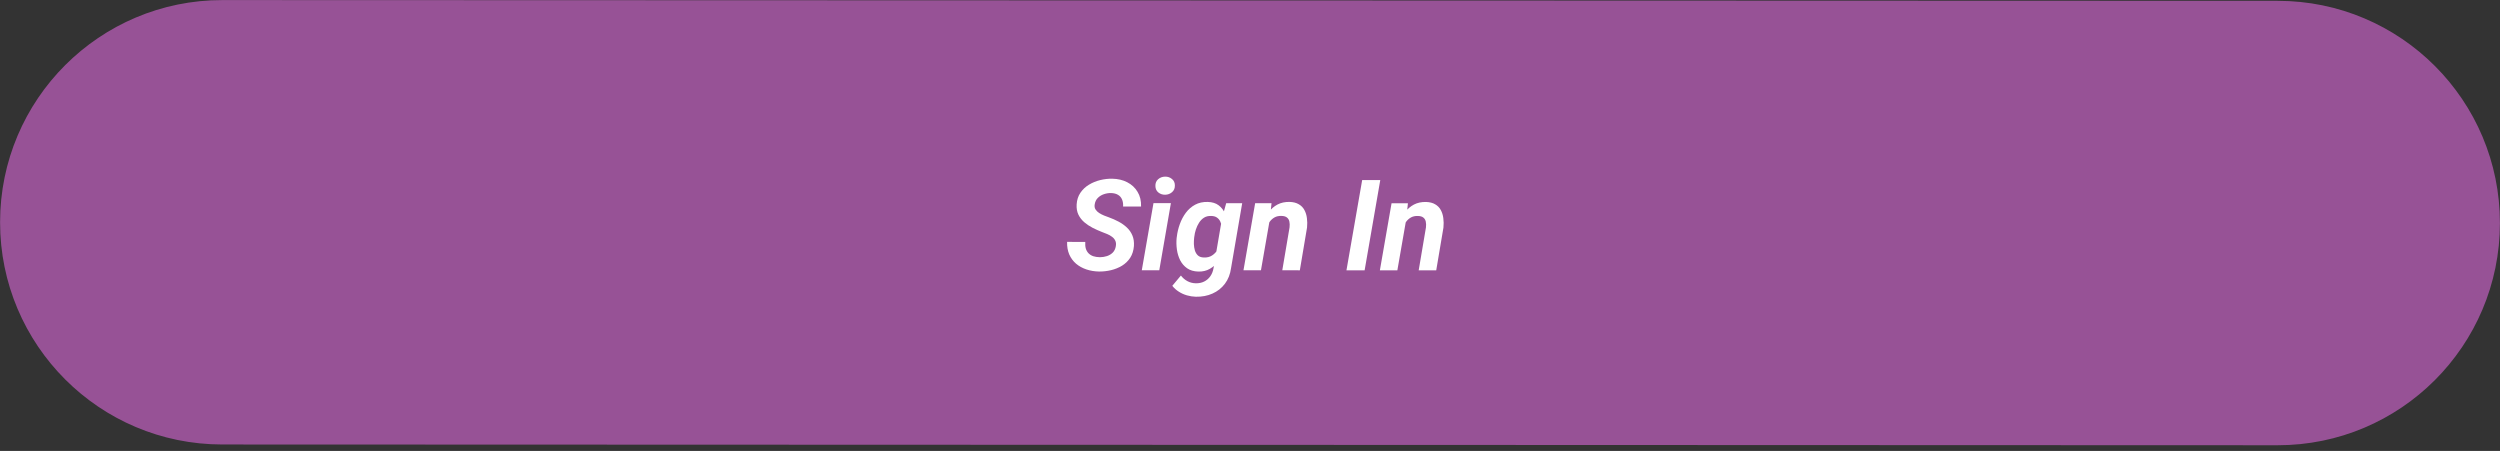<svg width="316" height="57" viewBox="0 0 316 57" fill="none" xmlns="http://www.w3.org/2000/svg">
<rect x="0" y="0" width="316" height="57" fill="#333333" stroke="none"/>
<path d="M0.01 28.087C0.016 12.575 12.596 0.005 28.108 0.01L287.913 0.105C303.425 0.111 315.995 12.691 315.99 28.203C315.984 43.715 303.404 56.285 287.892 56.279L28.087 56.184C12.575 56.179 0.005 43.599 0.01 28.087Z" fill="#975296"/>
<path d="M141.04 31.117C141.087 30.84 141.064 30.607 140.97 30.419C140.881 30.226 140.745 30.064 140.562 29.933C140.385 29.797 140.184 29.682 139.959 29.588C139.74 29.494 139.52 29.408 139.301 29.329C138.899 29.172 138.502 28.995 138.11 28.796C137.723 28.597 137.371 28.362 137.052 28.09C136.734 27.813 136.486 27.492 136.308 27.126C136.131 26.755 136.058 26.321 136.089 25.825C136.126 25.261 136.285 24.772 136.568 24.36C136.85 23.947 137.208 23.61 137.642 23.349C138.081 23.083 138.556 22.887 139.068 22.762C139.586 22.637 140.092 22.579 140.589 22.59C141.299 22.601 141.931 22.75 142.485 23.038C143.039 23.32 143.472 23.722 143.785 24.245C144.104 24.762 144.253 25.384 144.231 26.11L141.959 26.109C141.98 25.765 141.936 25.467 141.826 25.216C141.721 24.96 141.552 24.764 141.317 24.628C141.087 24.487 140.792 24.411 140.431 24.4C140.123 24.395 139.82 24.445 139.522 24.549C139.23 24.648 138.976 24.805 138.762 25.019C138.553 25.228 138.422 25.499 138.37 25.834C138.328 26.079 138.362 26.291 138.471 26.468C138.586 26.646 138.74 26.798 138.933 26.923C139.132 27.049 139.341 27.156 139.56 27.245C139.785 27.328 139.986 27.404 140.164 27.472C140.587 27.624 140.994 27.804 141.386 28.013C141.783 28.223 142.133 28.471 142.436 28.758C142.739 29.041 142.971 29.375 143.133 29.762C143.295 30.143 143.36 30.587 143.328 31.094C143.281 31.674 143.124 32.17 142.858 32.583C142.591 32.99 142.246 33.325 141.823 33.586C141.4 33.841 140.937 34.029 140.436 34.149C139.934 34.269 139.424 34.327 138.907 34.321C138.343 34.31 137.813 34.221 137.317 34.054C136.82 33.887 136.387 33.646 136.016 33.333C135.645 33.014 135.358 32.624 135.154 32.165C134.956 31.7 134.865 31.169 134.881 30.574L137.177 30.582C137.156 30.901 137.179 31.18 137.247 31.421C137.32 31.656 137.435 31.855 137.592 32.017C137.753 32.179 137.952 32.301 138.187 32.385C138.427 32.464 138.707 32.505 139.025 32.511C139.334 32.511 139.632 32.464 139.919 32.37C140.206 32.276 140.452 32.127 140.656 31.924C140.86 31.715 140.988 31.446 141.04 31.117Z" fill="white"/>
<path d="M148.001 25.68L146.533 34.159L144.323 34.158L145.799 25.68L148.001 25.68ZM146.043 23.509C146.032 23.154 146.147 22.869 146.388 22.655C146.633 22.441 146.929 22.331 147.274 22.326C147.603 22.321 147.89 22.42 148.135 22.624C148.381 22.823 148.504 23.092 148.503 23.431C148.514 23.787 148.396 24.072 148.151 24.286C147.905 24.5 147.612 24.609 147.273 24.614C146.944 24.619 146.656 24.523 146.411 24.324C146.17 24.125 146.048 23.854 146.043 23.509Z" fill="white"/>
<path d="M154.992 25.683L157.013 25.684L155.608 33.873C155.503 34.651 155.244 35.315 154.831 35.863C154.418 36.411 153.893 36.827 153.255 37.108C152.623 37.39 151.92 37.523 151.147 37.507C150.771 37.497 150.4 37.439 150.034 37.334C149.669 37.23 149.327 37.076 149.008 36.872C148.689 36.673 148.413 36.425 148.178 36.127L149.267 34.827C149.497 35.13 149.769 35.365 150.082 35.532C150.396 35.705 150.743 35.796 151.124 35.807C151.532 35.817 151.892 35.744 152.206 35.588C152.519 35.431 152.778 35.209 152.982 34.922C153.186 34.635 153.322 34.292 153.39 33.895L154.474 27.532L154.992 25.683ZM148.728 30.077L148.752 29.913C148.815 29.38 148.94 28.852 149.129 28.33C149.317 27.802 149.57 27.324 149.889 26.896C150.208 26.468 150.598 26.128 151.057 25.878C151.517 25.627 152.053 25.509 152.664 25.525C153.228 25.541 153.685 25.683 154.035 25.949C154.385 26.21 154.652 26.553 154.834 26.976C155.017 27.394 155.137 27.849 155.194 28.34C155.257 28.831 155.278 29.309 155.256 29.774L155.217 30.142C155.133 30.612 154.995 31.096 154.801 31.592C154.608 32.088 154.357 32.548 154.048 32.971C153.74 33.389 153.369 33.723 152.935 33.974C152.507 34.224 152.018 34.342 151.47 34.326C150.9 34.31 150.427 34.171 150.051 33.91C149.68 33.648 149.388 33.311 149.174 32.899C148.965 32.48 148.827 32.026 148.759 31.535C148.691 31.038 148.681 30.553 148.728 30.077ZM150.962 29.906L150.938 30.078C150.912 30.313 150.902 30.572 150.907 30.854C150.917 31.131 150.959 31.397 151.032 31.653C151.11 31.909 151.238 32.121 151.416 32.288C151.593 32.45 151.839 32.536 152.152 32.547C152.565 32.568 152.918 32.482 153.21 32.289C153.508 32.096 153.746 31.84 153.924 31.521C154.101 31.197 154.224 30.855 154.292 30.495L154.442 29.452C154.463 29.202 154.46 28.951 154.434 28.7C154.408 28.449 154.345 28.219 154.246 28.01C154.152 27.801 154.011 27.631 153.823 27.501C153.64 27.37 153.397 27.302 153.094 27.297C152.744 27.281 152.441 27.354 152.185 27.516C151.934 27.678 151.725 27.892 151.558 28.158C151.391 28.419 151.257 28.704 151.158 29.012C151.059 29.32 150.993 29.618 150.962 29.906Z" fill="white"/>
<path d="M160.524 27.621L159.385 34.164L157.175 34.163L158.651 25.684L160.72 25.685L160.524 27.621ZM159.872 29.627L159.324 29.642C159.381 29.135 159.497 28.634 159.669 28.138C159.842 27.641 160.077 27.195 160.375 26.798C160.678 26.396 161.047 26.08 161.48 25.85C161.919 25.62 162.429 25.511 163.009 25.521C163.479 25.537 163.865 25.637 164.168 25.82C164.477 25.997 164.712 26.238 164.873 26.541C165.04 26.844 165.147 27.186 165.194 27.568C165.246 27.949 165.252 28.346 165.21 28.759L164.299 34.166L162.081 34.165L163 28.735C163.031 28.458 163.023 28.212 162.976 27.998C162.929 27.784 162.825 27.614 162.663 27.488C162.506 27.363 162.277 27.297 161.974 27.292C161.639 27.282 161.349 27.344 161.104 27.48C160.863 27.616 160.659 27.798 160.492 28.028C160.325 28.258 160.192 28.511 160.092 28.788C159.993 29.065 159.92 29.345 159.872 29.627Z" fill="white"/>
<path d="M174.467 22.759L172.488 34.169L170.192 34.168L172.179 22.758L174.467 22.759Z" fill="white"/>
<path d="M177.765 27.627L176.626 34.17L174.416 34.169L175.892 25.691L177.961 25.691L177.765 27.627ZM177.113 29.633L176.565 29.648C176.622 29.142 176.738 28.64 176.91 28.144C177.083 27.648 177.318 27.201 177.616 26.804C177.919 26.402 178.288 26.086 178.721 25.856C179.16 25.627 179.67 25.517 180.25 25.528C180.72 25.544 181.106 25.643 181.409 25.826C181.717 26.004 181.953 26.244 182.114 26.547C182.281 26.85 182.388 27.192 182.435 27.574C182.487 27.955 182.492 28.352 182.451 28.765L181.539 34.172L179.322 34.171L180.241 28.741C180.272 28.464 180.264 28.218 180.217 28.004C180.17 27.79 180.066 27.62 179.904 27.495C179.747 27.369 179.517 27.304 179.214 27.298C178.88 27.288 178.59 27.351 178.345 27.486C178.104 27.622 177.9 27.805 177.733 28.035C177.566 28.264 177.432 28.518 177.333 28.795C177.234 29.071 177.16 29.351 177.113 29.633Z" fill="white"/>
</svg>
